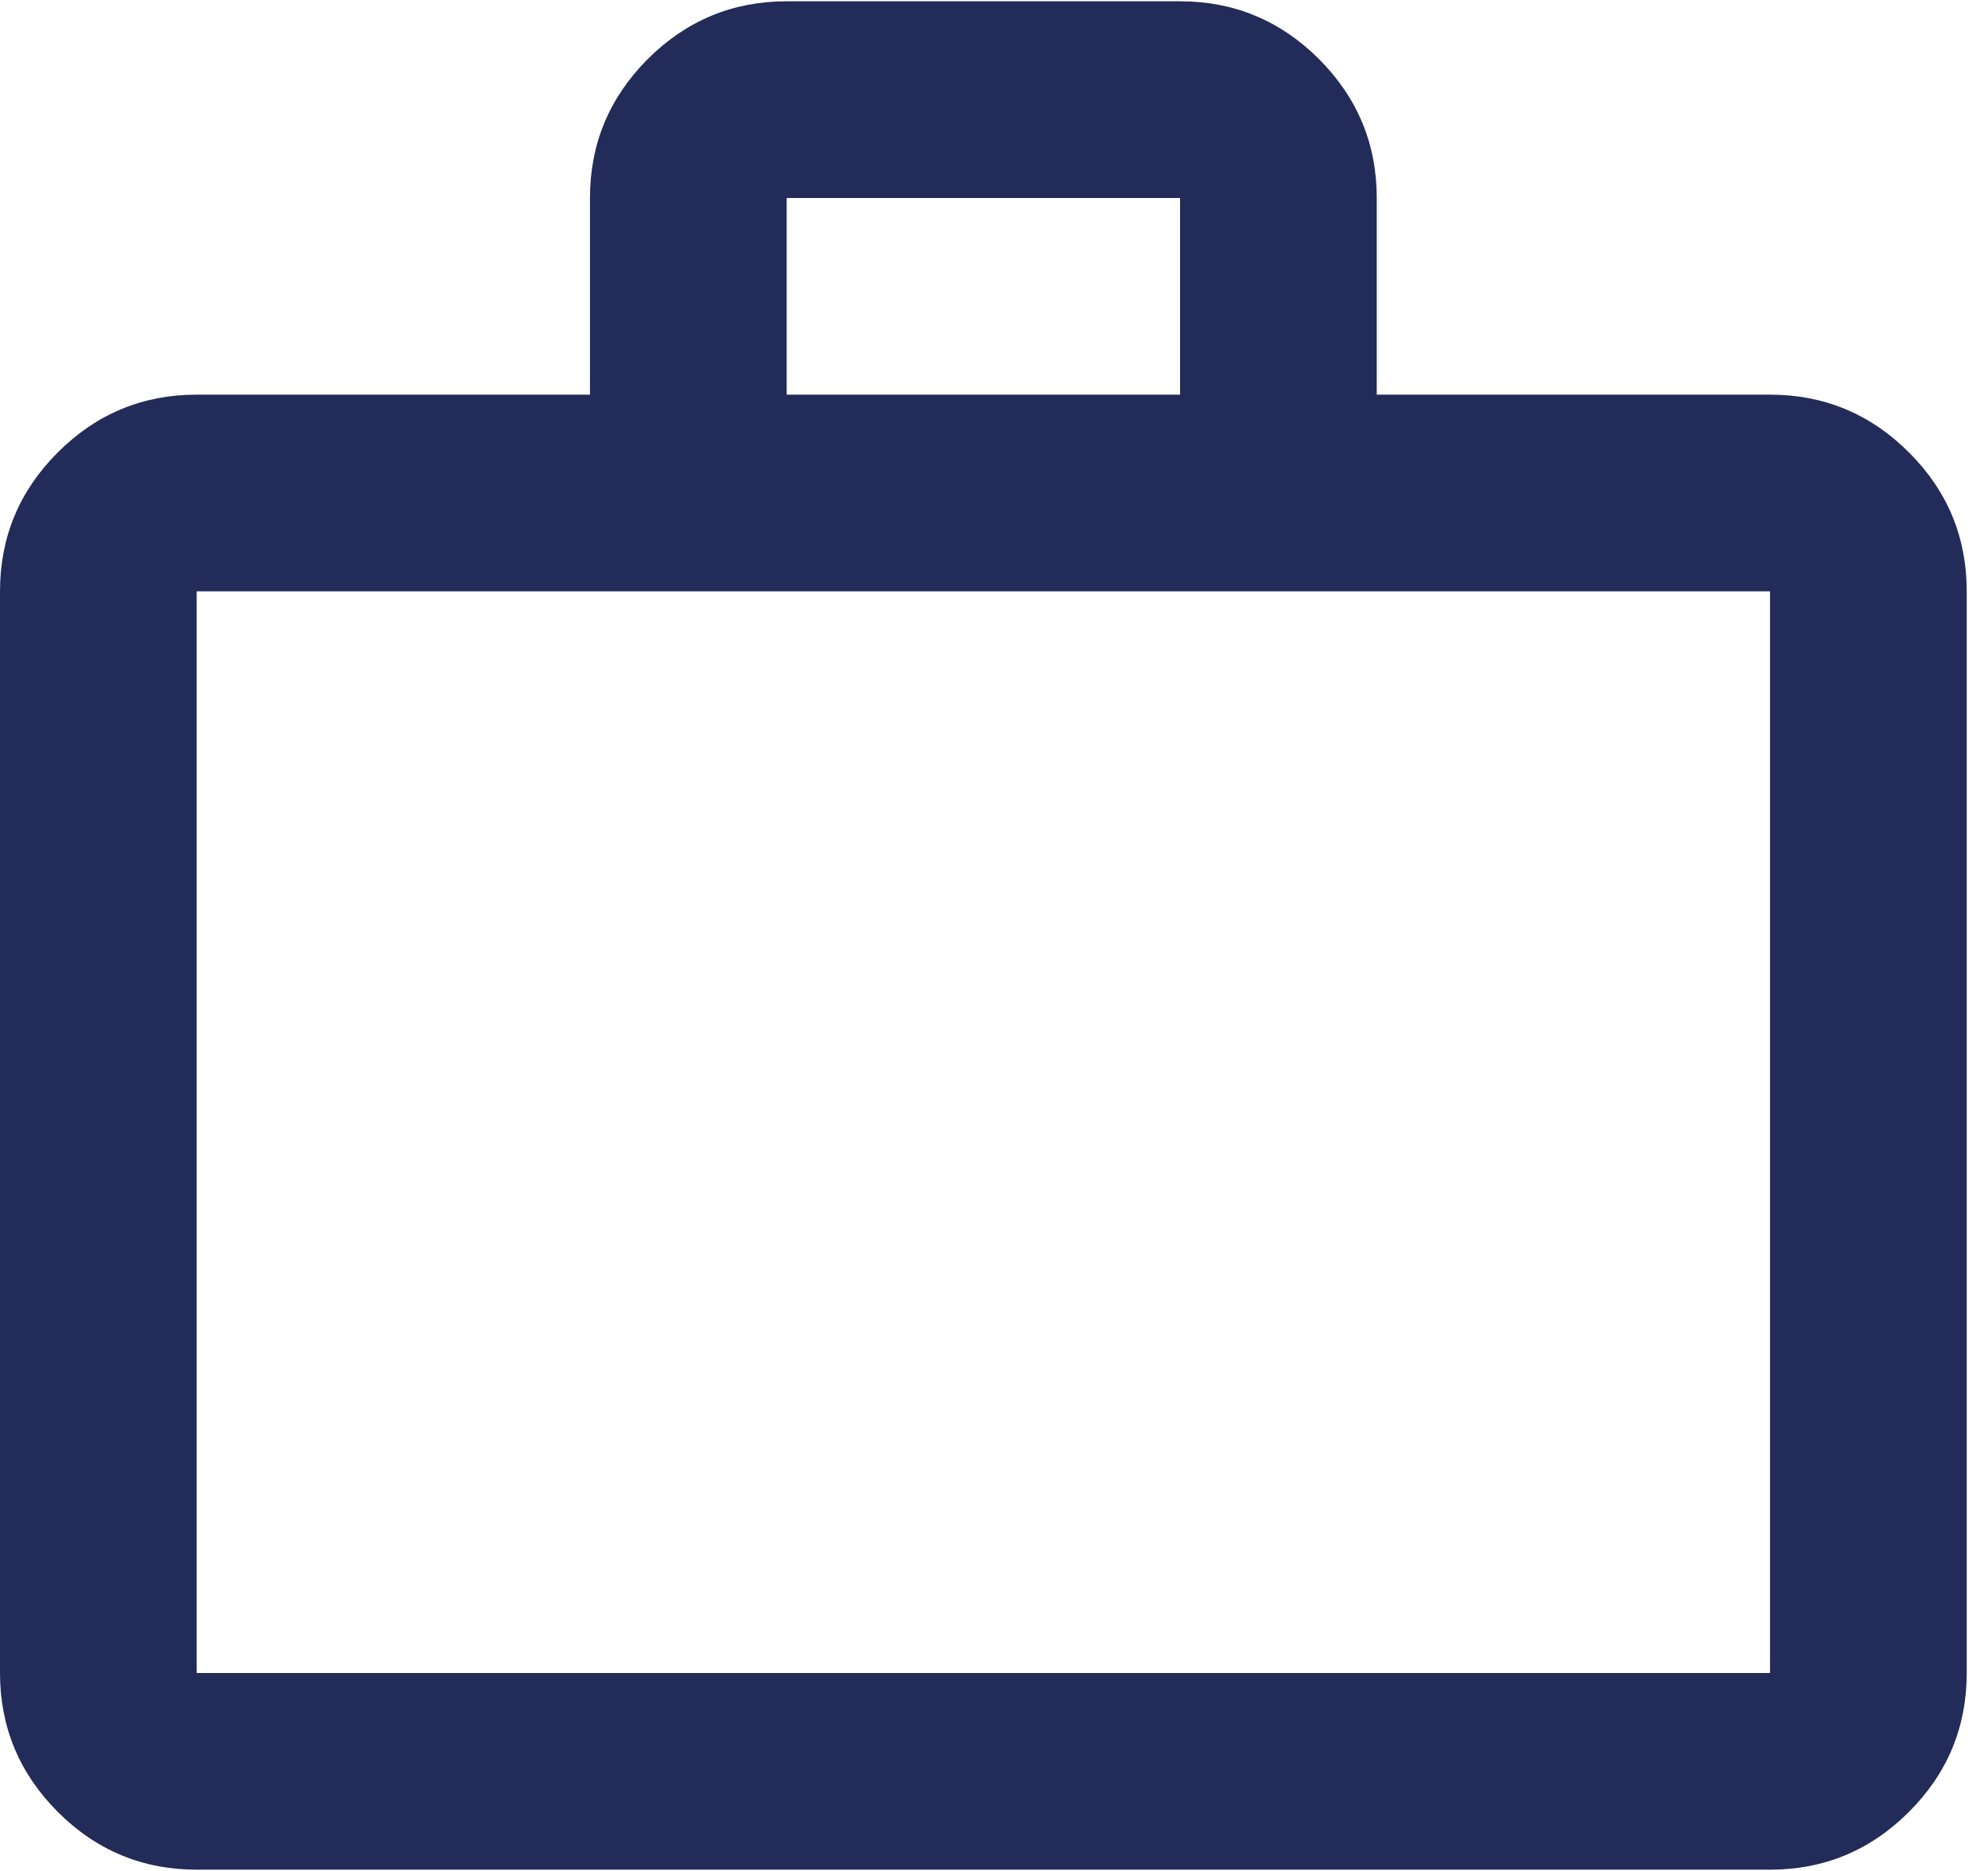 <svg width="17" height="16" viewBox="0 0 17 16" fill="none" xmlns="http://www.w3.org/2000/svg">
<path d="M1.682 15.989C1.219 15.989 0.823 15.824 0.494 15.495C0.165 15.165 0 14.769 0 14.307V5.057C0 4.594 0.165 4.198 0.494 3.869C0.823 3.54 1.219 3.375 1.682 3.375H5.045V1.693C5.045 1.231 5.21 0.835 5.539 0.505C5.869 0.176 6.265 0.011 6.727 0.011H10.091C10.553 0.011 10.949 0.176 11.279 0.505C11.608 0.835 11.773 1.231 11.773 1.693V3.375H15.136C15.599 3.375 15.995 3.54 16.324 3.869C16.654 4.198 16.818 4.594 16.818 5.057V14.307C16.818 14.769 16.654 15.165 16.324 15.495C15.995 15.824 15.599 15.989 15.136 15.989H1.682ZM1.682 14.307H15.136V5.057H1.682V14.307ZM6.727 3.375H10.091V1.693H6.727V3.375Z" fill="#232B59"/>
</svg>
